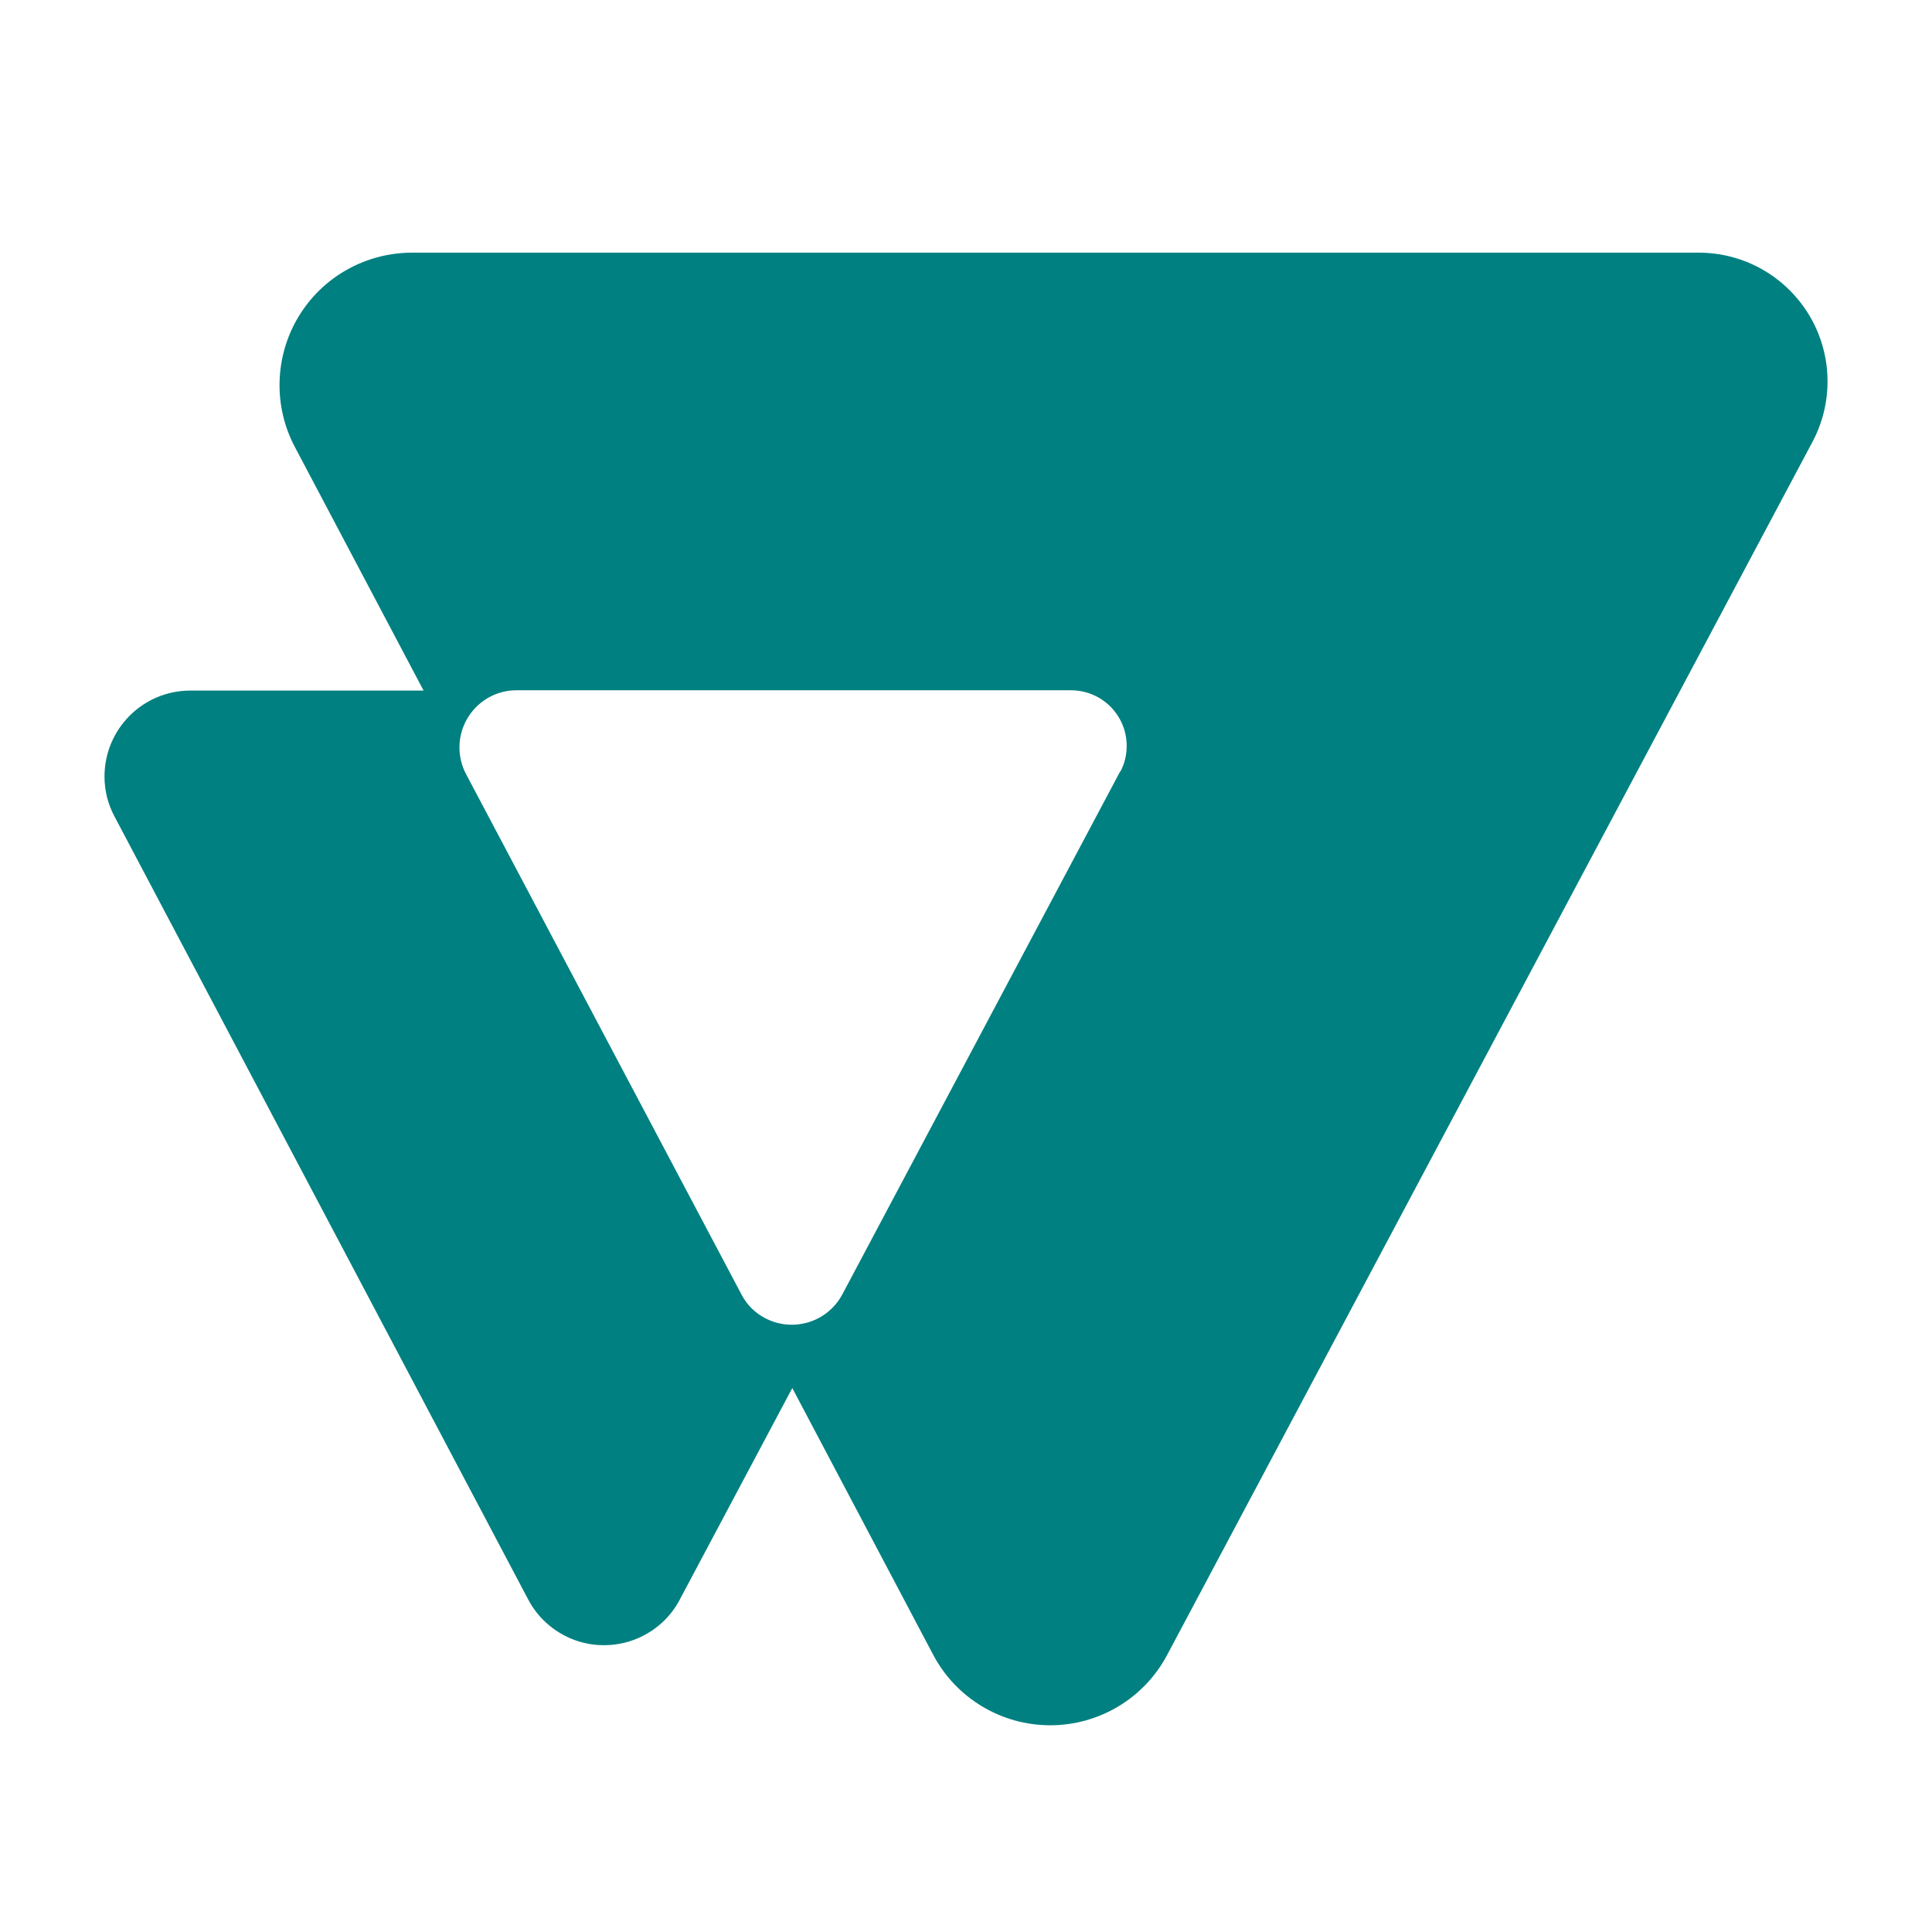 <svg xmlns="http://www.w3.org/2000/svg" width="100" height="100" viewBox="96 78 42 45" fill="none">
  <path d="M 134.049 83.885 L 104.089 83.885 C 103.558 83.887 103.036 84.025 102.574 84.286 C 102.111 84.547 101.725 84.924 101.451 85.379 C 101.177 85.836 101.027 86.353 101.012 86.885 C 100.997 87.415 101.119 87.942 101.368 88.411 L 104.366 94.085 L 98.931 94.085 C 98.402 94.085 97.895 94.295 97.52 94.67 C 97.146 95.045 96.934 95.552 96.934 96.083 C 96.933 96.407 97.012 96.728 97.166 97.015 L 106.803 115.256 C 106.925 115.488 107.093 115.694 107.294 115.86 C 107.497 116.028 107.73 116.154 107.981 116.232 C 108.23 116.309 108.493 116.335 108.755 116.311 C 109.017 116.287 109.27 116.211 109.501 116.089 C 109.857 115.902 110.149 115.611 110.334 115.256 L 112.954 110.33 L 116.24 116.551 C 116.503 117.046 116.896 117.458 117.375 117.745 C 117.854 118.033 118.402 118.185 118.961 118.185 C 119.522 118.185 120.069 118.033 120.549 117.745 C 121.028 117.458 121.419 117.046 121.683 116.551 L 136.702 88.318 C 136.951 87.86 137.077 87.345 137.066 86.824 C 137.056 86.302 136.91 85.793 136.642 85.345 C 136.374 84.898 135.993 84.527 135.54 84.271 C 135.085 84.015 134.571 83.882 134.049 83.885 Z M 120.596 95.958 L 114.12 108.148 C 113.954 108.459 113.673 108.692 113.337 108.796 C 112.999 108.9 112.635 108.867 112.323 108.703 C 112.085 108.581 111.891 108.386 111.769 108.148 L 105.354 96.028 C 105.191 95.716 105.157 95.352 105.261 95.016 C 105.365 94.68 105.598 94.397 105.909 94.232 C 106.098 94.131 106.311 94.078 106.525 94.078 L 119.454 94.078 C 119.797 94.08 120.124 94.217 120.365 94.459 C 120.607 94.703 120.744 95.031 120.742 95.373 C 120.745 95.582 120.693 95.789 120.596 95.974 L 120.596 95.958 Z" fill="#008080"/>
</svg>